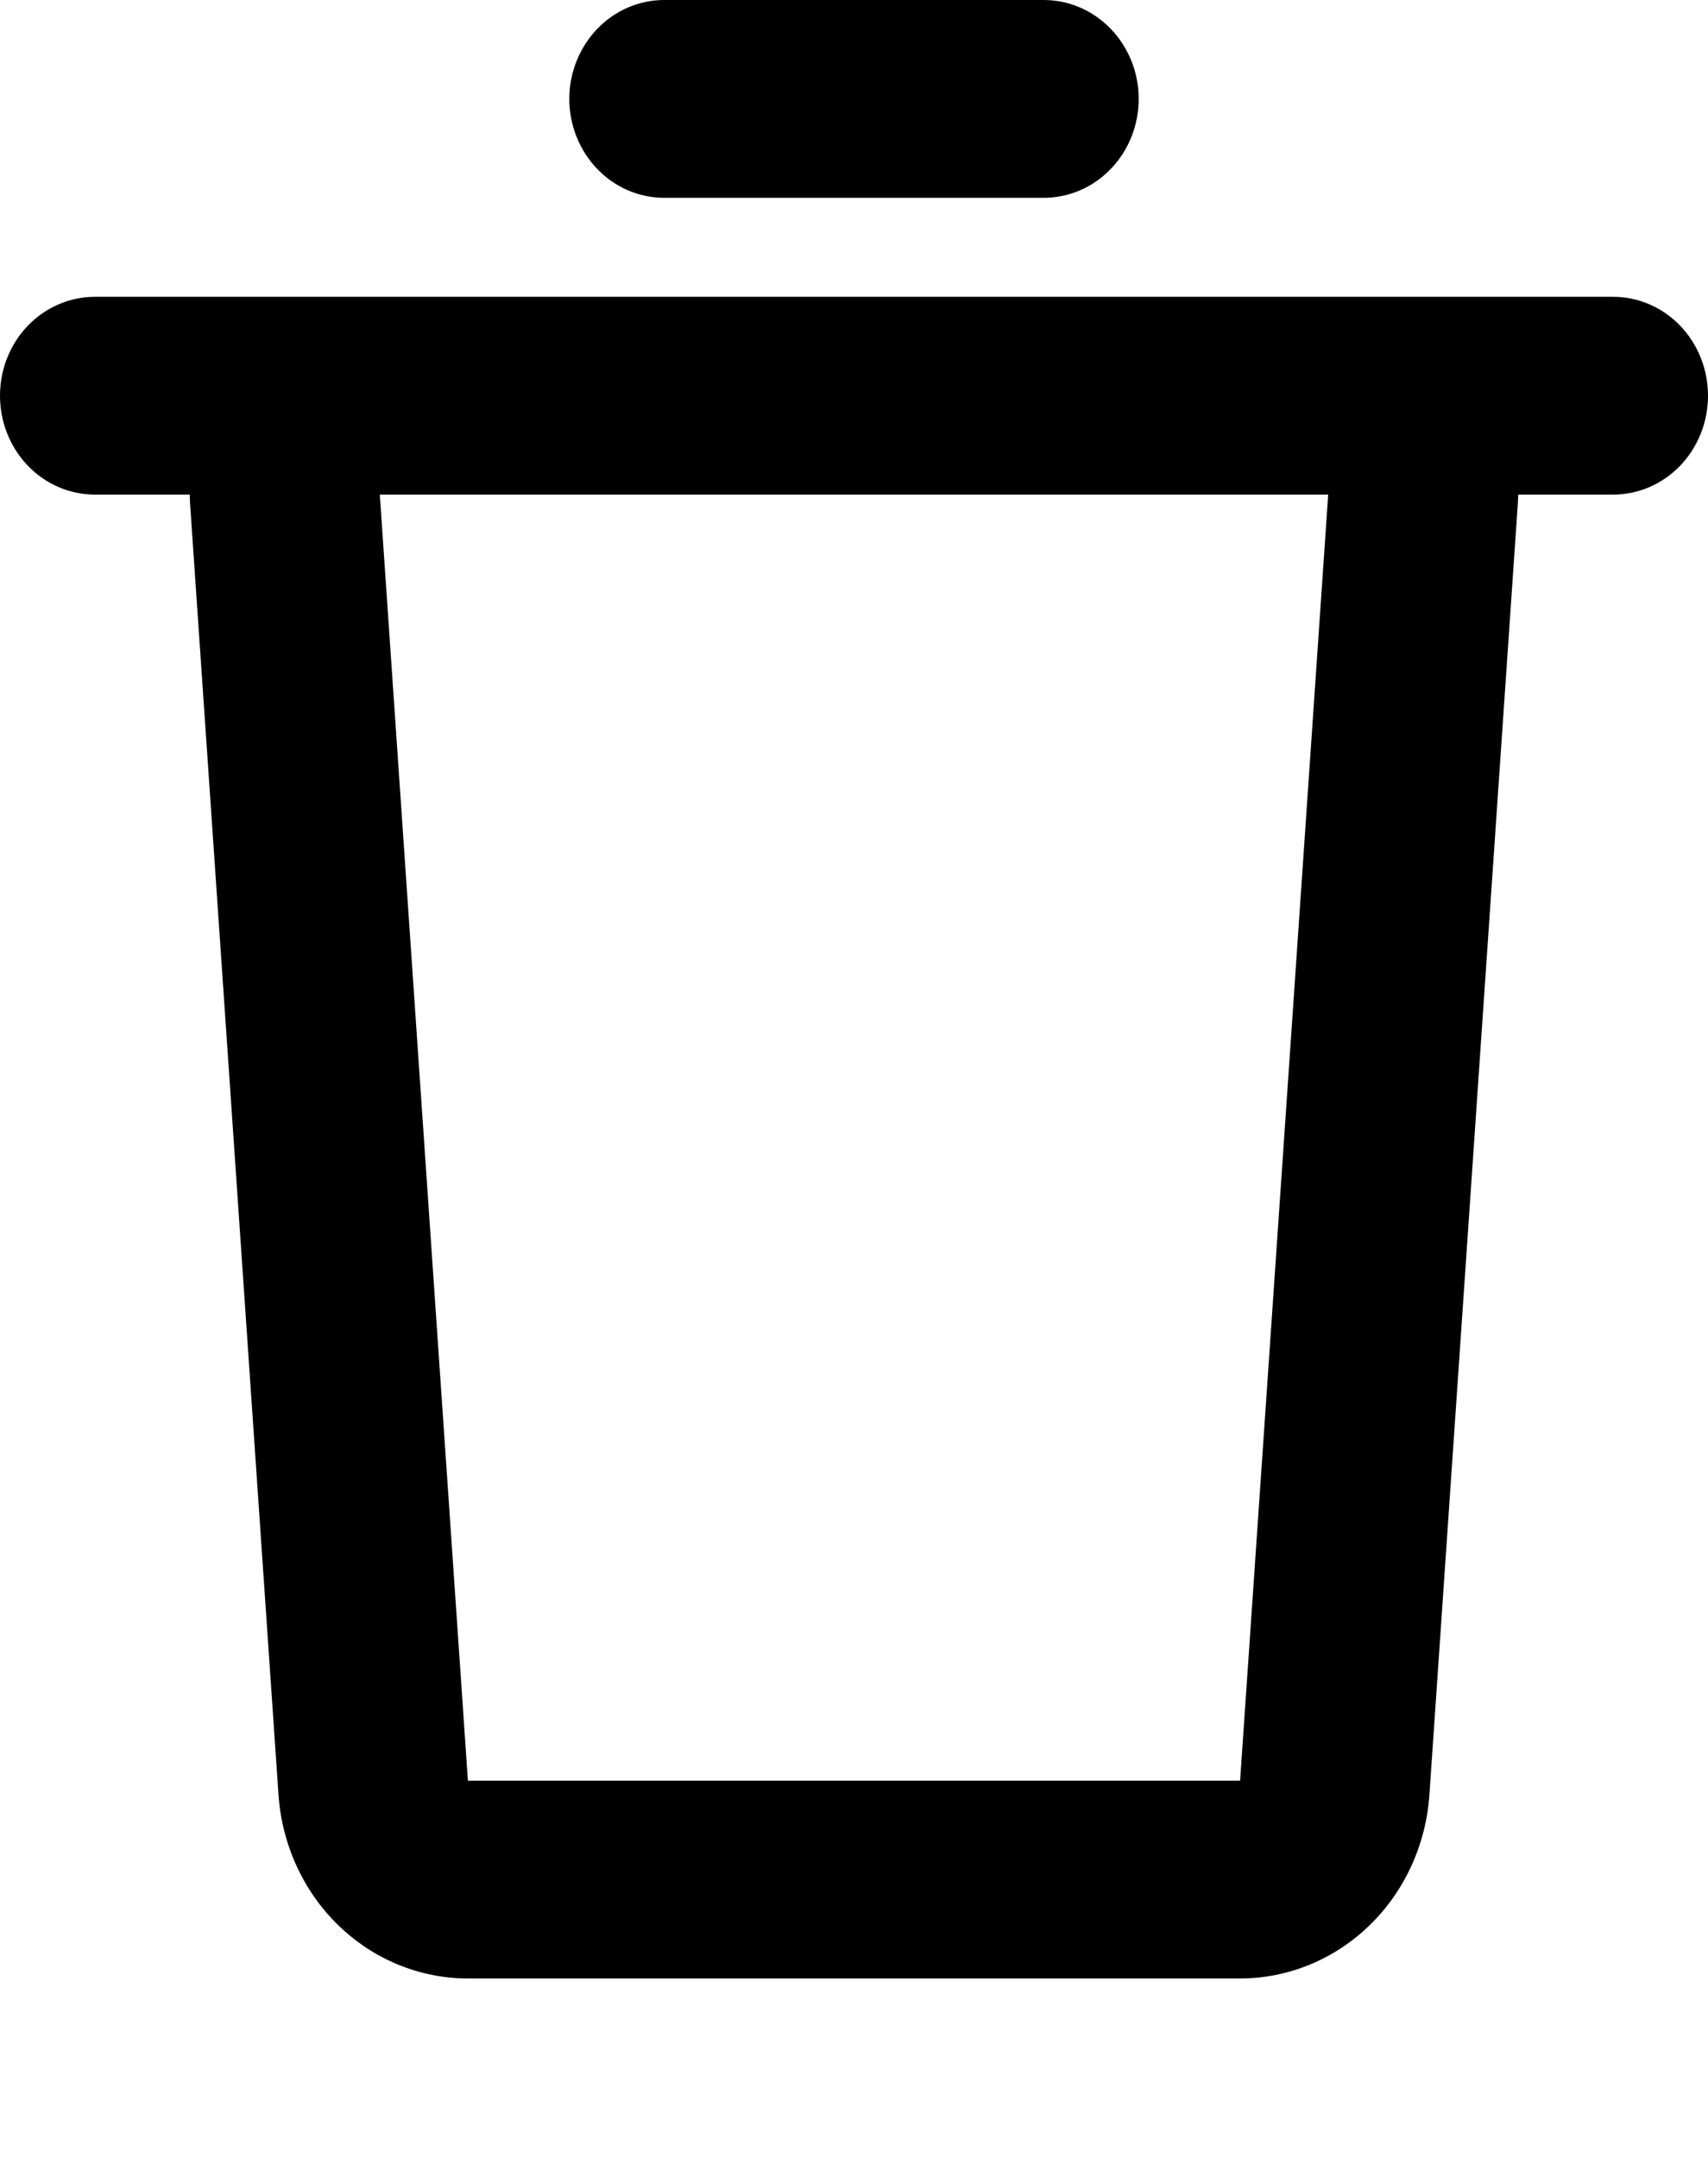 <svg width="19" height="24" viewBox="0 0 19 24" fill="none" xmlns="http://www.w3.org/2000/svg">
<g clip-path="url(#clip0_32_12781)">
<path d="M17.944 3.301C18.224 3.301 18.493 3.417 18.691 3.623C18.889 3.829 19 4.109 19 4.401C19 4.693 18.889 4.972 18.691 5.179C18.493 5.385 18.224 5.501 17.944 5.501H16.889L16.886 5.579L15.901 19.96C15.863 20.515 15.625 21.035 15.234 21.414C14.843 21.793 14.329 22.004 13.795 22.004H5.204C4.67 22.004 4.156 21.793 3.765 21.414C3.374 21.035 3.136 20.515 3.098 19.96L2.113 5.58L2.111 5.501H1.056C0.776 5.501 0.507 5.385 0.309 5.179C0.111 4.972 0 4.693 0 4.401C0 4.109 0.111 3.829 0.309 3.623C0.507 3.417 0.776 3.301 1.056 3.301H17.944ZM14.775 5.501H4.225L5.205 19.804H13.795L14.775 5.501ZM11.611 0C11.891 0 12.159 0.116 12.357 0.322C12.556 0.529 12.667 0.808 12.667 1.1C12.667 1.392 12.556 1.672 12.357 1.878C12.159 2.085 11.891 2.2 11.611 2.2H7.389C7.109 2.2 6.84 2.085 6.643 1.878C6.445 1.672 6.333 1.392 6.333 1.1C6.333 0.808 6.445 0.529 6.643 0.322C6.84 0.116 7.109 0 7.389 0H11.611Z" fill="black"/>
</g>
<defs>
<clipPath id="clip0_32_12781">
<rect width="19" height="24" fill="white"/>
</clipPath>
</defs>
</svg>
